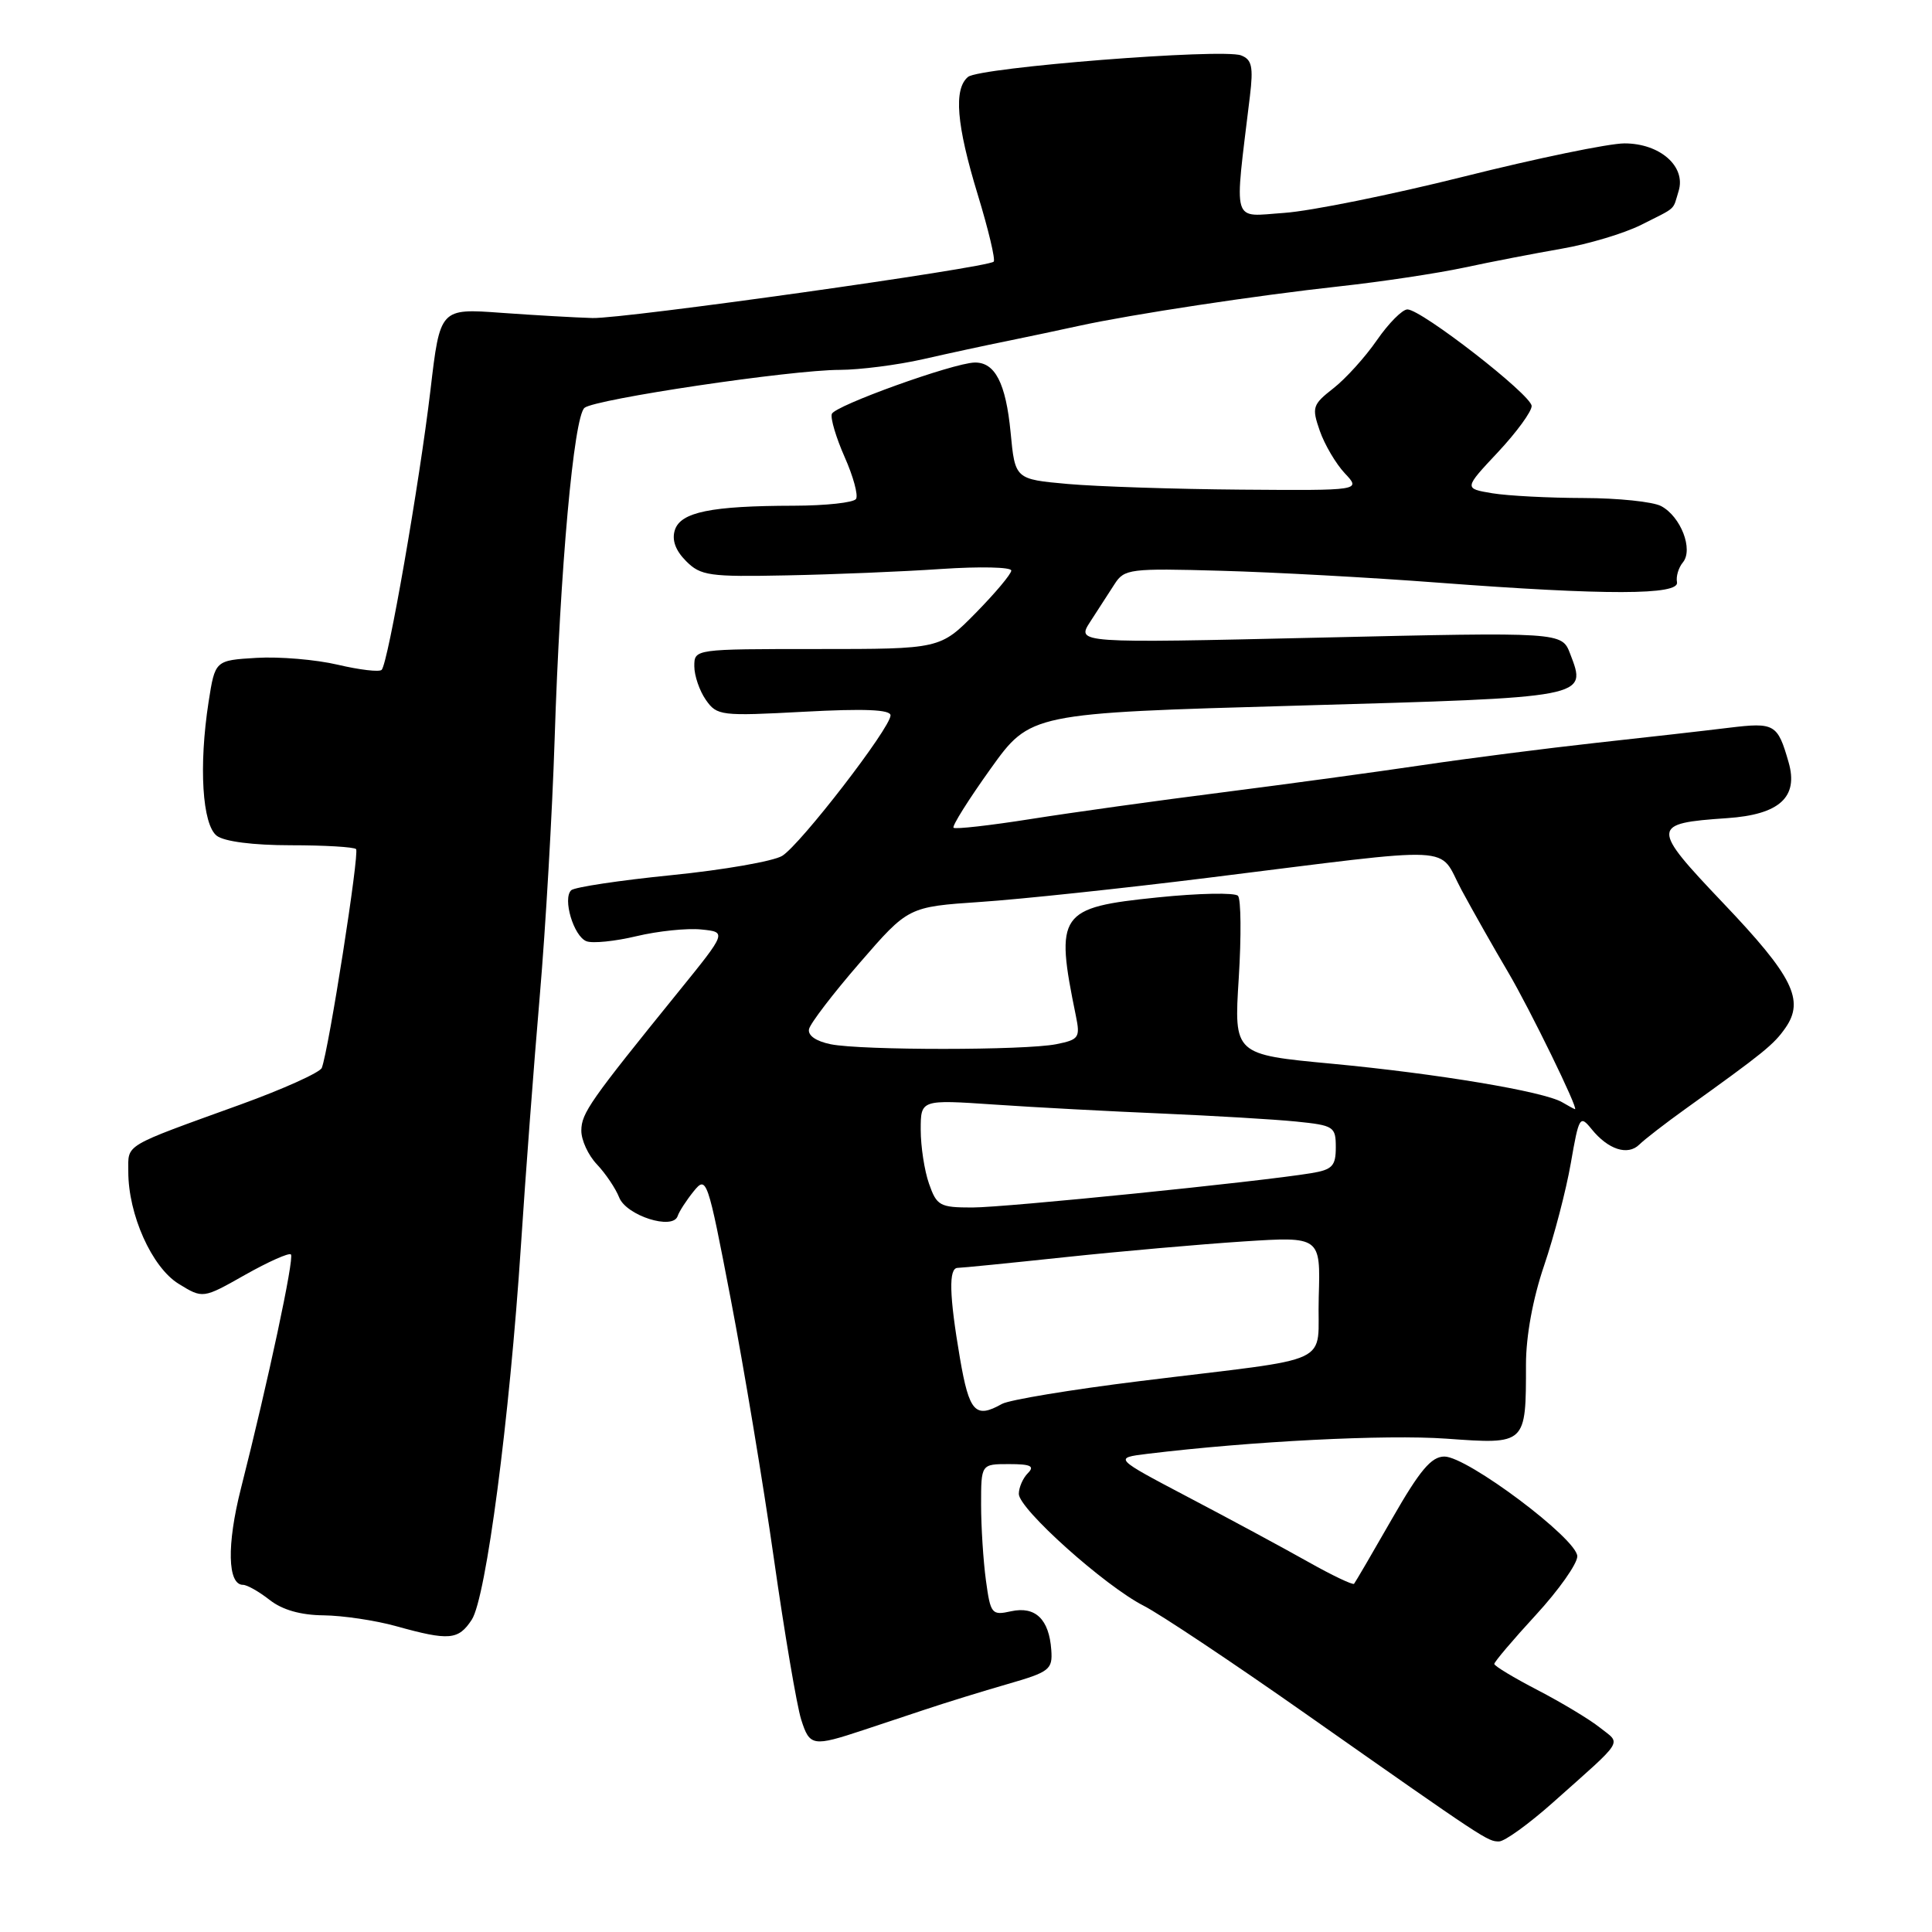 <?xml version="1.0" encoding="UTF-8" standalone="no"?>
<!DOCTYPE svg PUBLIC "-//W3C//DTD SVG 1.1//EN" "http://www.w3.org/Graphics/SVG/1.1/DTD/svg11.dtd" >
<svg xmlns="http://www.w3.org/2000/svg" xmlns:xlink="http://www.w3.org/1999/xlink" version="1.1" viewBox="0 0 256 256">
 <g >
 <path fill="currentColor"
d=" M 205.74 238.87 C 215.41 230.26 214.83 231.17 212.00 228.92 C 210.62 227.82 206.91 225.59 203.75 223.95 C 200.59 222.31 198.00 220.75 198.00 220.48 C 198.00 220.21 200.47 217.29 203.50 214.00 C 206.53 210.71 209.00 207.21 209.00 206.22 C 209.00 203.93 194.43 193.00 191.39 193.00 C 189.66 193.00 188.13 194.82 184.45 201.25 C 181.85 205.79 179.59 209.66 179.42 209.86 C 179.26 210.05 176.50 208.74 173.31 206.94 C 170.11 205.14 163.02 201.31 157.53 198.43 C 147.57 193.19 147.57 193.19 152.03 192.64 C 165.79 190.97 183.64 190.06 191.64 190.63 C 202.25 191.39 202.20 191.44 202.20 180.78 C 202.20 177.05 203.11 172.07 204.60 167.70 C 205.92 163.81 207.52 157.71 208.14 154.13 C 209.22 147.92 209.35 147.71 210.89 149.61 C 213.09 152.33 215.69 153.17 217.22 151.66 C 217.92 150.97 220.66 148.85 223.31 146.95 C 233.75 139.46 235.03 138.42 236.58 136.20 C 239.14 132.52 237.56 129.35 228.33 119.66 C 218.71 109.54 218.73 109.10 228.84 108.41 C 235.79 107.94 238.33 105.63 237.00 101.01 C 235.54 95.92 235.16 95.70 229.11 96.43 C 226.03 96.81 218.10 97.71 211.50 98.43 C 204.90 99.16 194.55 100.48 188.50 101.38 C 182.45 102.28 170.53 103.90 162.00 104.99 C 153.47 106.07 142.05 107.66 136.62 108.52 C 131.19 109.38 126.57 109.90 126.35 109.68 C 126.13 109.46 128.33 105.96 131.24 101.89 C 136.53 94.50 136.53 94.50 171.91 93.50 C 210.67 92.40 210.29 92.48 208.05 86.62 C 206.95 83.75 206.95 83.75 174.79 84.49 C 142.62 85.23 142.62 85.23 144.47 82.37 C 145.49 80.79 146.94 78.55 147.69 77.39 C 148.98 75.38 149.72 75.29 161.78 75.63 C 168.77 75.82 181.70 76.53 190.50 77.20 C 212.84 78.89 222.58 78.87 222.21 77.14 C 222.06 76.40 222.41 75.22 222.99 74.52 C 224.40 72.81 222.72 68.45 220.11 67.06 C 219.02 66.48 214.39 66.00 209.82 65.99 C 205.24 65.98 199.81 65.70 197.74 65.36 C 193.97 64.73 193.97 64.73 198.49 59.91 C 200.97 57.26 202.98 54.50 202.95 53.79 C 202.90 52.31 188.34 41.00 186.49 41.00 C 185.82 41.00 184.00 42.83 182.45 45.07 C 180.90 47.32 178.30 50.19 176.67 51.46 C 173.91 53.62 173.80 53.98 174.88 57.09 C 175.52 58.92 177.01 61.45 178.19 62.71 C 180.35 65.00 180.35 65.00 164.42 64.88 C 155.67 64.81 145.35 64.47 141.50 64.13 C 134.50 63.50 134.50 63.50 133.91 57.29 C 133.28 50.76 131.84 47.97 129.13 48.04 C 126.25 48.12 110.58 53.76 110.22 54.85 C 110.02 55.43 110.79 58.00 111.92 60.56 C 113.06 63.12 113.74 65.62 113.43 66.11 C 113.13 66.60 109.42 67.00 105.19 67.01 C 94.22 67.03 90.18 67.85 89.42 70.24 C 89.00 71.56 89.51 72.95 90.91 74.35 C 92.84 76.29 93.99 76.45 104.26 76.24 C 110.44 76.12 119.66 75.74 124.75 75.39 C 129.84 75.05 134.00 75.14 134.00 75.60 C 134.00 76.06 131.88 78.58 129.29 81.22 C 124.58 86.00 124.58 86.00 108.29 86.00 C 92.01 86.00 92.00 86.00 92.00 88.28 C 92.00 89.53 92.69 91.54 93.53 92.74 C 95.00 94.84 95.52 94.90 106.53 94.31 C 114.53 93.88 118.00 94.02 118.00 94.79 C 118.00 96.45 106.06 111.92 103.64 113.41 C 102.46 114.12 95.88 115.27 89.00 115.96 C 82.12 116.65 76.14 117.55 75.69 117.96 C 74.52 119.06 76.01 124.07 77.71 124.72 C 78.51 125.03 81.49 124.73 84.33 124.05 C 87.18 123.37 91.03 122.97 92.91 123.16 C 96.31 123.50 96.31 123.50 89.91 131.40 C 78.18 145.88 77.05 147.49 77.03 149.79 C 77.01 151.05 77.94 153.08 79.10 154.29 C 80.25 155.51 81.57 157.47 82.04 158.66 C 82.98 161.07 89.15 163.04 89.79 161.14 C 89.99 160.53 90.95 159.05 91.91 157.86 C 93.62 155.75 93.75 156.10 96.82 172.10 C 98.55 181.12 101.13 196.60 102.54 206.50 C 103.95 216.40 105.58 226.01 106.16 227.85 C 107.29 231.41 107.68 231.47 114.50 229.21 C 116.15 228.66 119.75 227.46 122.50 226.55 C 125.25 225.63 130.20 224.10 133.50 223.15 C 139.09 221.54 139.49 221.22 139.30 218.62 C 139.01 214.55 137.19 212.80 133.98 213.50 C 131.41 214.07 131.25 213.88 130.64 209.41 C 130.29 206.83 130.00 202.31 130.00 199.36 C 130.00 194.00 130.00 194.00 133.70 194.00 C 136.58 194.00 137.13 194.27 136.20 195.20 C 135.54 195.86 135.00 197.10 135.00 197.95 C 135.00 199.94 146.37 210.13 151.54 212.77 C 153.72 213.88 163.38 220.32 173.00 227.08 C 196.98 243.92 197.11 244.00 198.63 244.00 C 199.37 244.00 202.57 241.69 205.74 238.87 Z  M 62.51 214.62 C 64.41 211.72 67.52 188.00 69.03 165.00 C 69.62 155.93 70.74 141.07 71.52 132.00 C 72.30 122.92 73.18 107.62 73.49 98.00 C 74.21 75.37 76.03 55.22 77.45 54.04 C 78.85 52.88 104.82 49.01 111.29 49.01 C 113.93 49.00 118.88 48.37 122.29 47.60 C 125.71 46.82 130.75 45.73 133.50 45.18 C 136.25 44.62 140.53 43.71 143.00 43.17 C 149.95 41.65 166.44 39.15 177.50 37.94 C 183.00 37.34 190.43 36.22 194.00 35.46 C 197.57 34.69 203.40 33.57 206.95 32.95 C 210.49 32.34 215.22 30.92 217.45 29.80 C 222.27 27.37 221.61 27.96 222.43 25.30 C 223.42 22.05 219.95 19.00 215.25 19.00 C 213.19 19.00 203.62 20.98 194.00 23.39 C 184.38 25.80 173.65 27.97 170.16 28.21 C 163.11 28.69 163.53 30.10 165.62 12.75 C 166.09 8.84 165.88 7.89 164.45 7.34 C 161.98 6.39 129.79 8.93 128.27 10.19 C 126.34 11.79 126.73 16.53 129.56 25.80 C 130.97 30.42 131.92 34.41 131.67 34.67 C 130.86 35.48 82.65 42.26 78.50 42.14 C 76.30 42.08 70.86 41.77 66.41 41.45 C 58.31 40.86 58.31 40.86 57.04 51.68 C 55.58 64.01 51.42 87.92 50.57 88.76 C 50.26 89.07 47.65 88.76 44.76 88.08 C 41.87 87.40 37.02 86.99 34.00 87.17 C 28.50 87.50 28.50 87.50 27.64 93.00 C 26.32 101.51 26.80 109.28 28.73 110.75 C 29.74 111.51 33.56 112.00 38.52 112.00 C 43.00 112.00 46.90 112.23 47.18 112.51 C 47.66 112.99 43.57 139.07 42.64 141.50 C 42.40 142.11 37.55 144.30 31.86 146.36 C 16.16 152.04 17.00 151.54 17.00 155.23 C 16.99 160.93 20.11 167.90 23.65 170.10 C 26.88 172.09 26.88 172.09 32.48 168.92 C 35.57 167.18 38.30 165.96 38.55 166.22 C 39.02 166.68 35.52 183.07 31.92 197.25 C 30.03 204.71 30.15 210.00 32.20 210.00 C 32.74 210.00 34.33 210.90 35.73 212.00 C 37.41 213.32 39.84 214.01 42.88 214.04 C 45.42 214.07 49.75 214.71 52.50 215.48 C 59.52 217.43 60.74 217.32 62.51 214.62 Z  M 127.20 179.98 C 125.77 171.61 125.68 168.00 126.90 168.00 C 127.40 168.00 133.81 167.36 141.15 166.58 C 148.49 165.80 159.11 164.87 164.74 164.50 C 174.98 163.84 174.98 163.84 174.74 171.86 C 174.46 181.19 177.58 179.72 151.00 183.01 C 141.93 184.13 133.72 185.49 132.76 186.03 C 129.24 188.01 128.43 187.13 127.20 179.98 Z  M 123.10 156.85 C 122.49 155.12 122.00 151.90 122.00 149.70 C 122.00 145.70 122.00 145.70 131.75 146.36 C 137.11 146.73 147.12 147.26 154.00 147.55 C 160.88 147.85 168.86 148.32 171.75 148.61 C 176.75 149.12 177.00 149.28 177.00 152.03 C 177.00 154.50 176.54 154.99 173.75 155.45 C 166.77 156.60 133.21 160.00 128.83 160.00 C 124.53 160.00 124.12 159.77 123.10 156.85 Z  M 206.99 146.05 C 204.54 144.62 190.48 142.27 176.50 140.95 C 163.50 139.73 163.50 139.73 164.14 129.62 C 164.49 124.05 164.44 119.14 164.04 118.70 C 163.63 118.26 158.85 118.35 153.41 118.91 C 140.29 120.25 139.77 121.00 142.56 134.61 C 143.15 137.49 142.96 137.76 139.97 138.36 C 135.82 139.19 114.21 139.19 110.08 138.37 C 108.12 137.97 107.02 137.21 107.20 136.36 C 107.37 135.60 110.39 131.65 113.93 127.57 C 120.35 120.16 120.35 120.16 129.93 119.51 C 135.19 119.16 148.72 117.72 160.00 116.32 C 194.08 112.09 190.41 111.91 193.68 117.96 C 195.23 120.83 198.00 125.72 199.84 128.83 C 202.72 133.72 209.23 147.06 208.69 146.97 C 208.58 146.95 207.82 146.54 206.99 146.05 Z "/>
</g>
</svg>